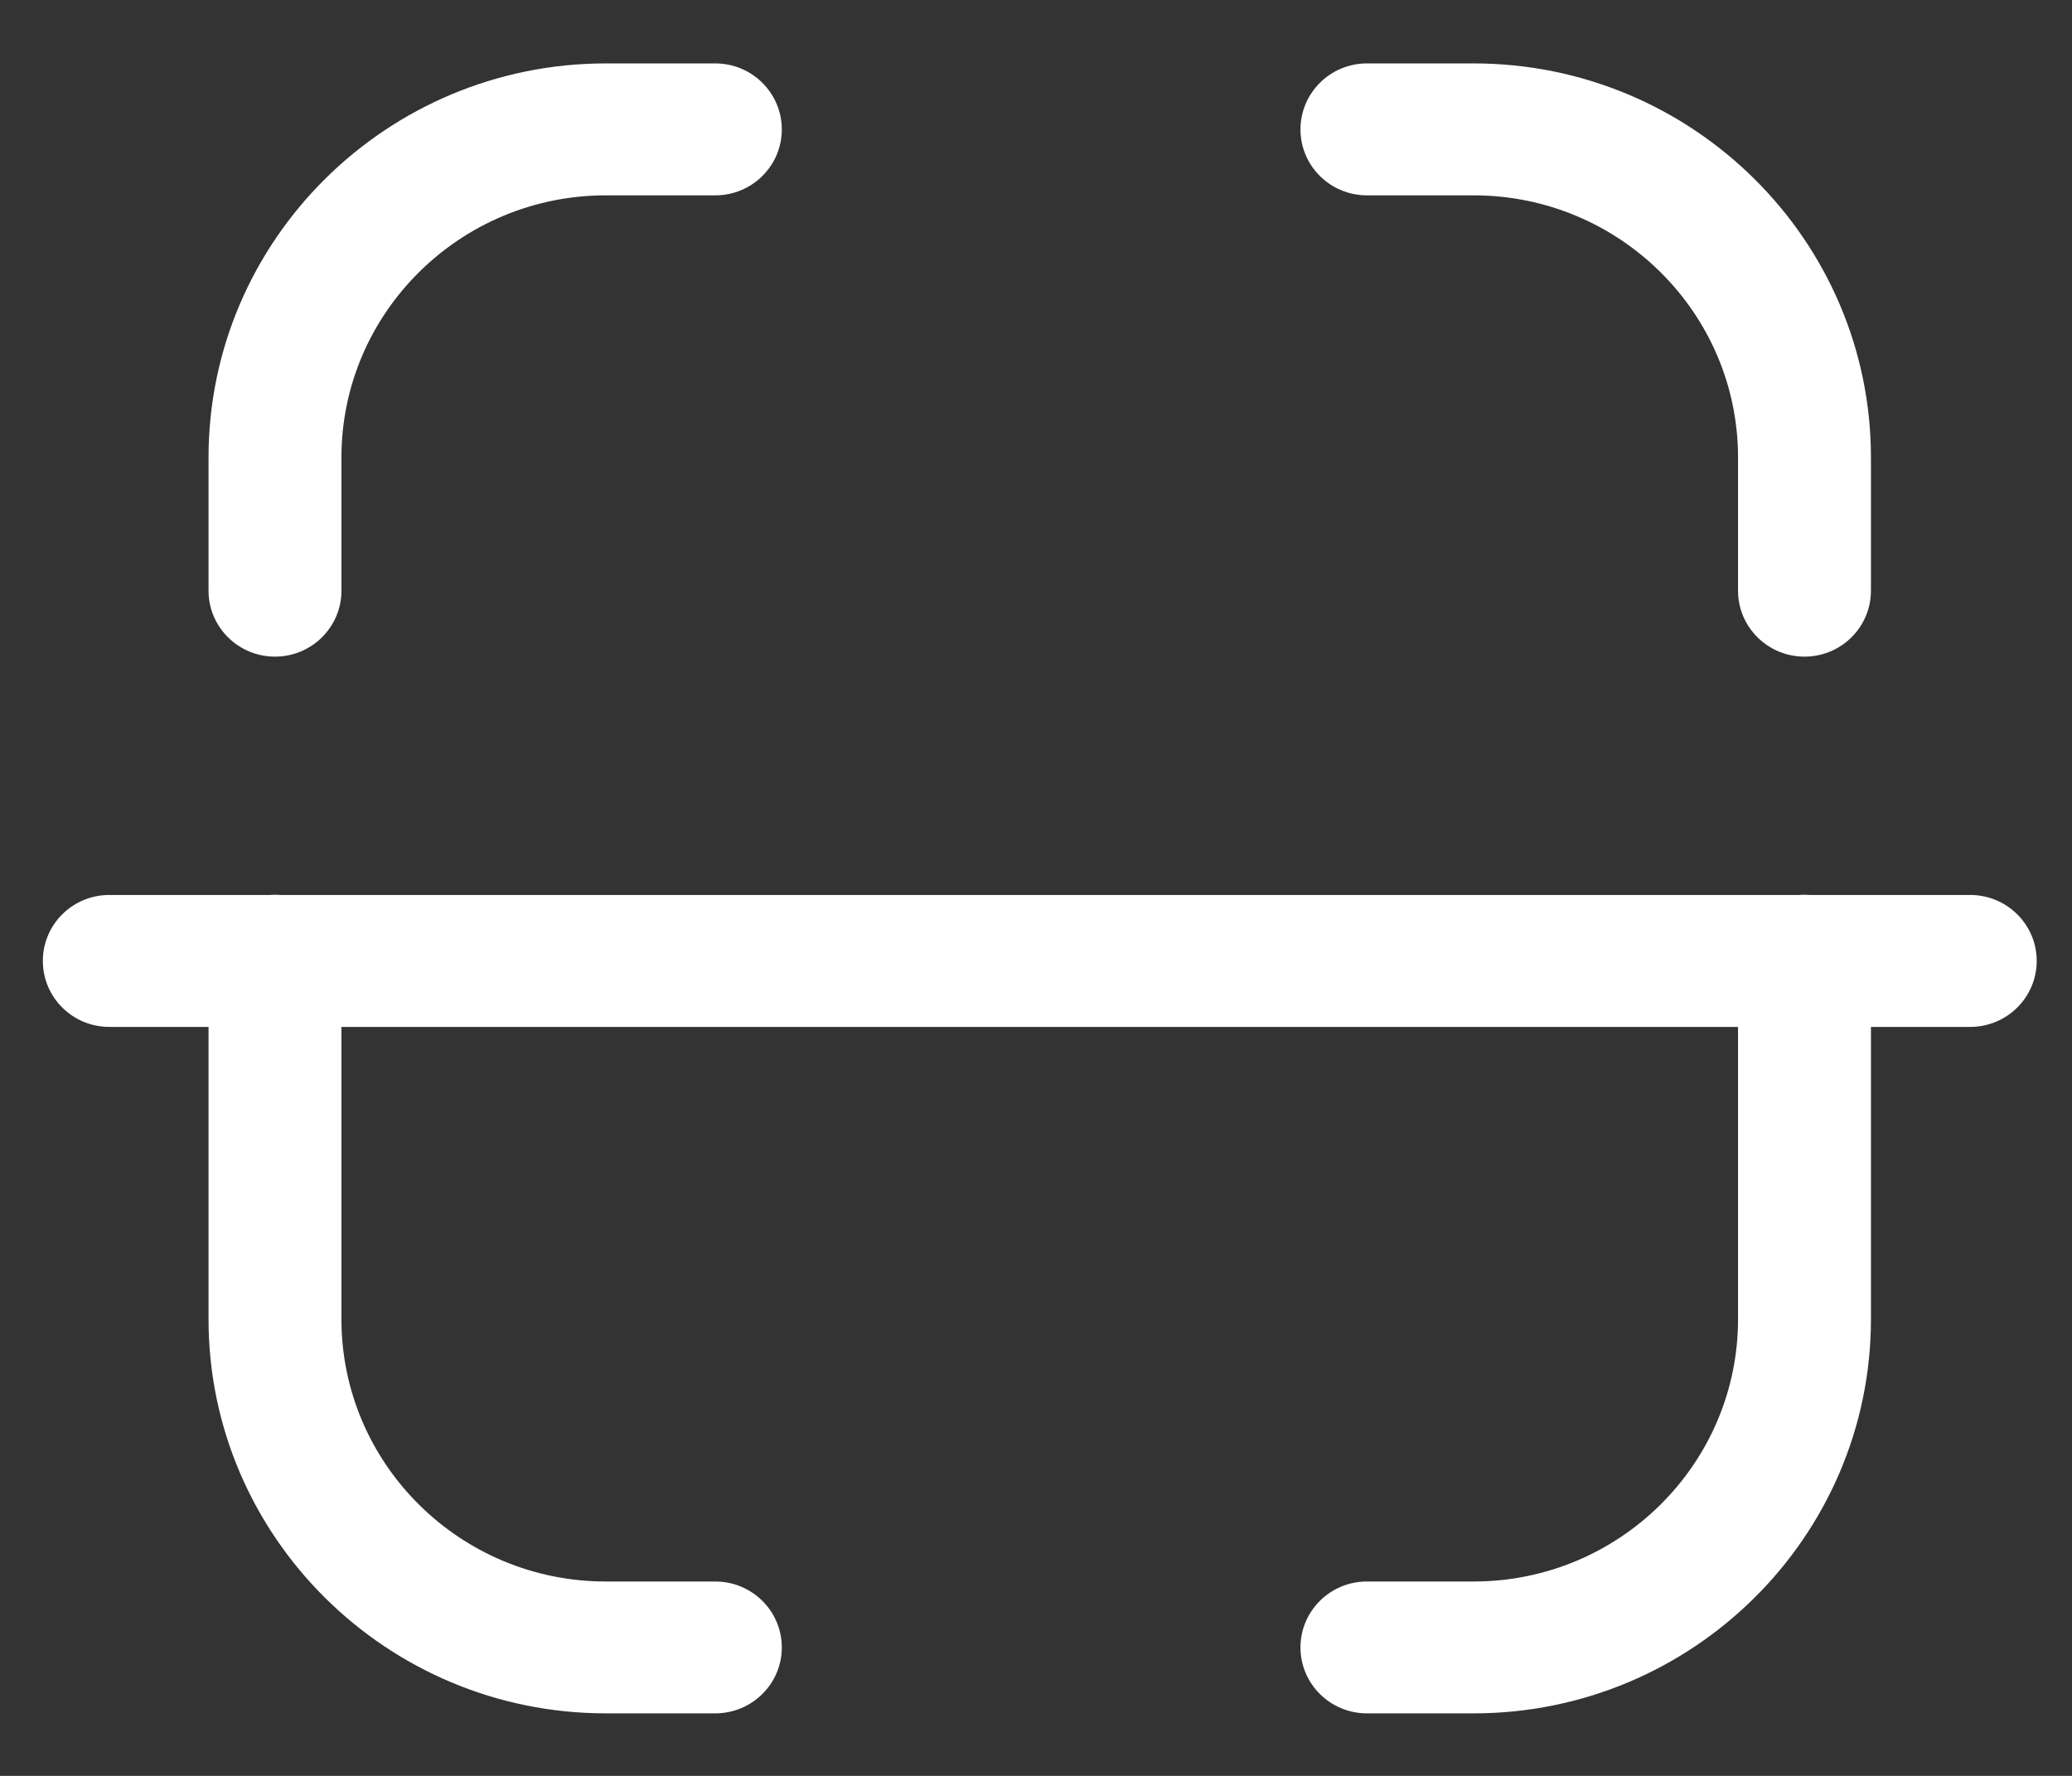<svg xmlns="http://www.w3.org/2000/svg" width="28" height="24" viewBox="0 0 28 24" fill="none">
<rect x="0" y="0" width="28" height="24" fill="#333333" stroke="none"/>
<path fill-rule="evenodd" clip-rule="evenodd" d="M26.625 13.878H1.477C0.981 13.878 0.579 13.479 0.579 12.986C0.579 12.494 0.981 12.095 1.477 12.095H26.625C27.12 12.095 27.523 12.494 27.523 12.986C27.523 13.479 27.12 13.878 26.625 13.878Z" fill="white"/>
<path fill-rule="evenodd" clip-rule="evenodd" d="M24.385 8.874C23.889 8.874 23.487 8.475 23.487 7.983V6.183C23.487 4.23 21.885 2.64 19.915 2.64H18.472C17.976 2.64 17.574 2.241 17.574 1.749C17.574 1.257 17.976 0.857 18.472 0.857H19.915C22.875 0.857 25.283 3.247 25.283 6.183V7.983C25.283 8.475 24.881 8.874 24.385 8.874Z" fill="white"/>
<path fill-rule="evenodd" clip-rule="evenodd" d="M3.716 8.874C3.221 8.874 2.818 8.475 2.818 7.983V6.183C2.818 3.247 5.226 0.857 8.187 0.857H9.667C10.162 0.857 10.565 1.257 10.565 1.749C10.565 2.241 10.162 2.64 9.667 2.64H8.187C6.217 2.64 4.614 4.23 4.614 6.183V7.983C4.614 8.475 4.212 8.874 3.716 8.874Z" fill="white"/>
<path fill-rule="evenodd" clip-rule="evenodd" d="M19.915 23.155H18.472C17.976 23.155 17.574 22.756 17.574 22.264C17.574 21.772 17.976 21.373 18.472 21.373H19.915C21.885 21.373 23.487 19.782 23.487 17.828V12.985C23.487 12.493 23.889 12.093 24.385 12.093C24.881 12.093 25.283 12.493 25.283 12.985V17.828C25.283 20.765 22.875 23.155 19.915 23.155Z" fill="white"/>
<path fill-rule="evenodd" clip-rule="evenodd" d="M9.666 23.155H8.186C5.226 23.155 2.818 20.765 2.818 17.828V12.985C2.818 12.493 3.22 12.093 3.716 12.093C4.212 12.093 4.614 12.493 4.614 12.985V17.828C4.614 19.782 6.216 21.373 8.186 21.373H9.666C10.162 21.373 10.565 21.772 10.565 22.264C10.565 22.756 10.162 23.155 9.666 23.155Z" fill="white"/>
</svg>